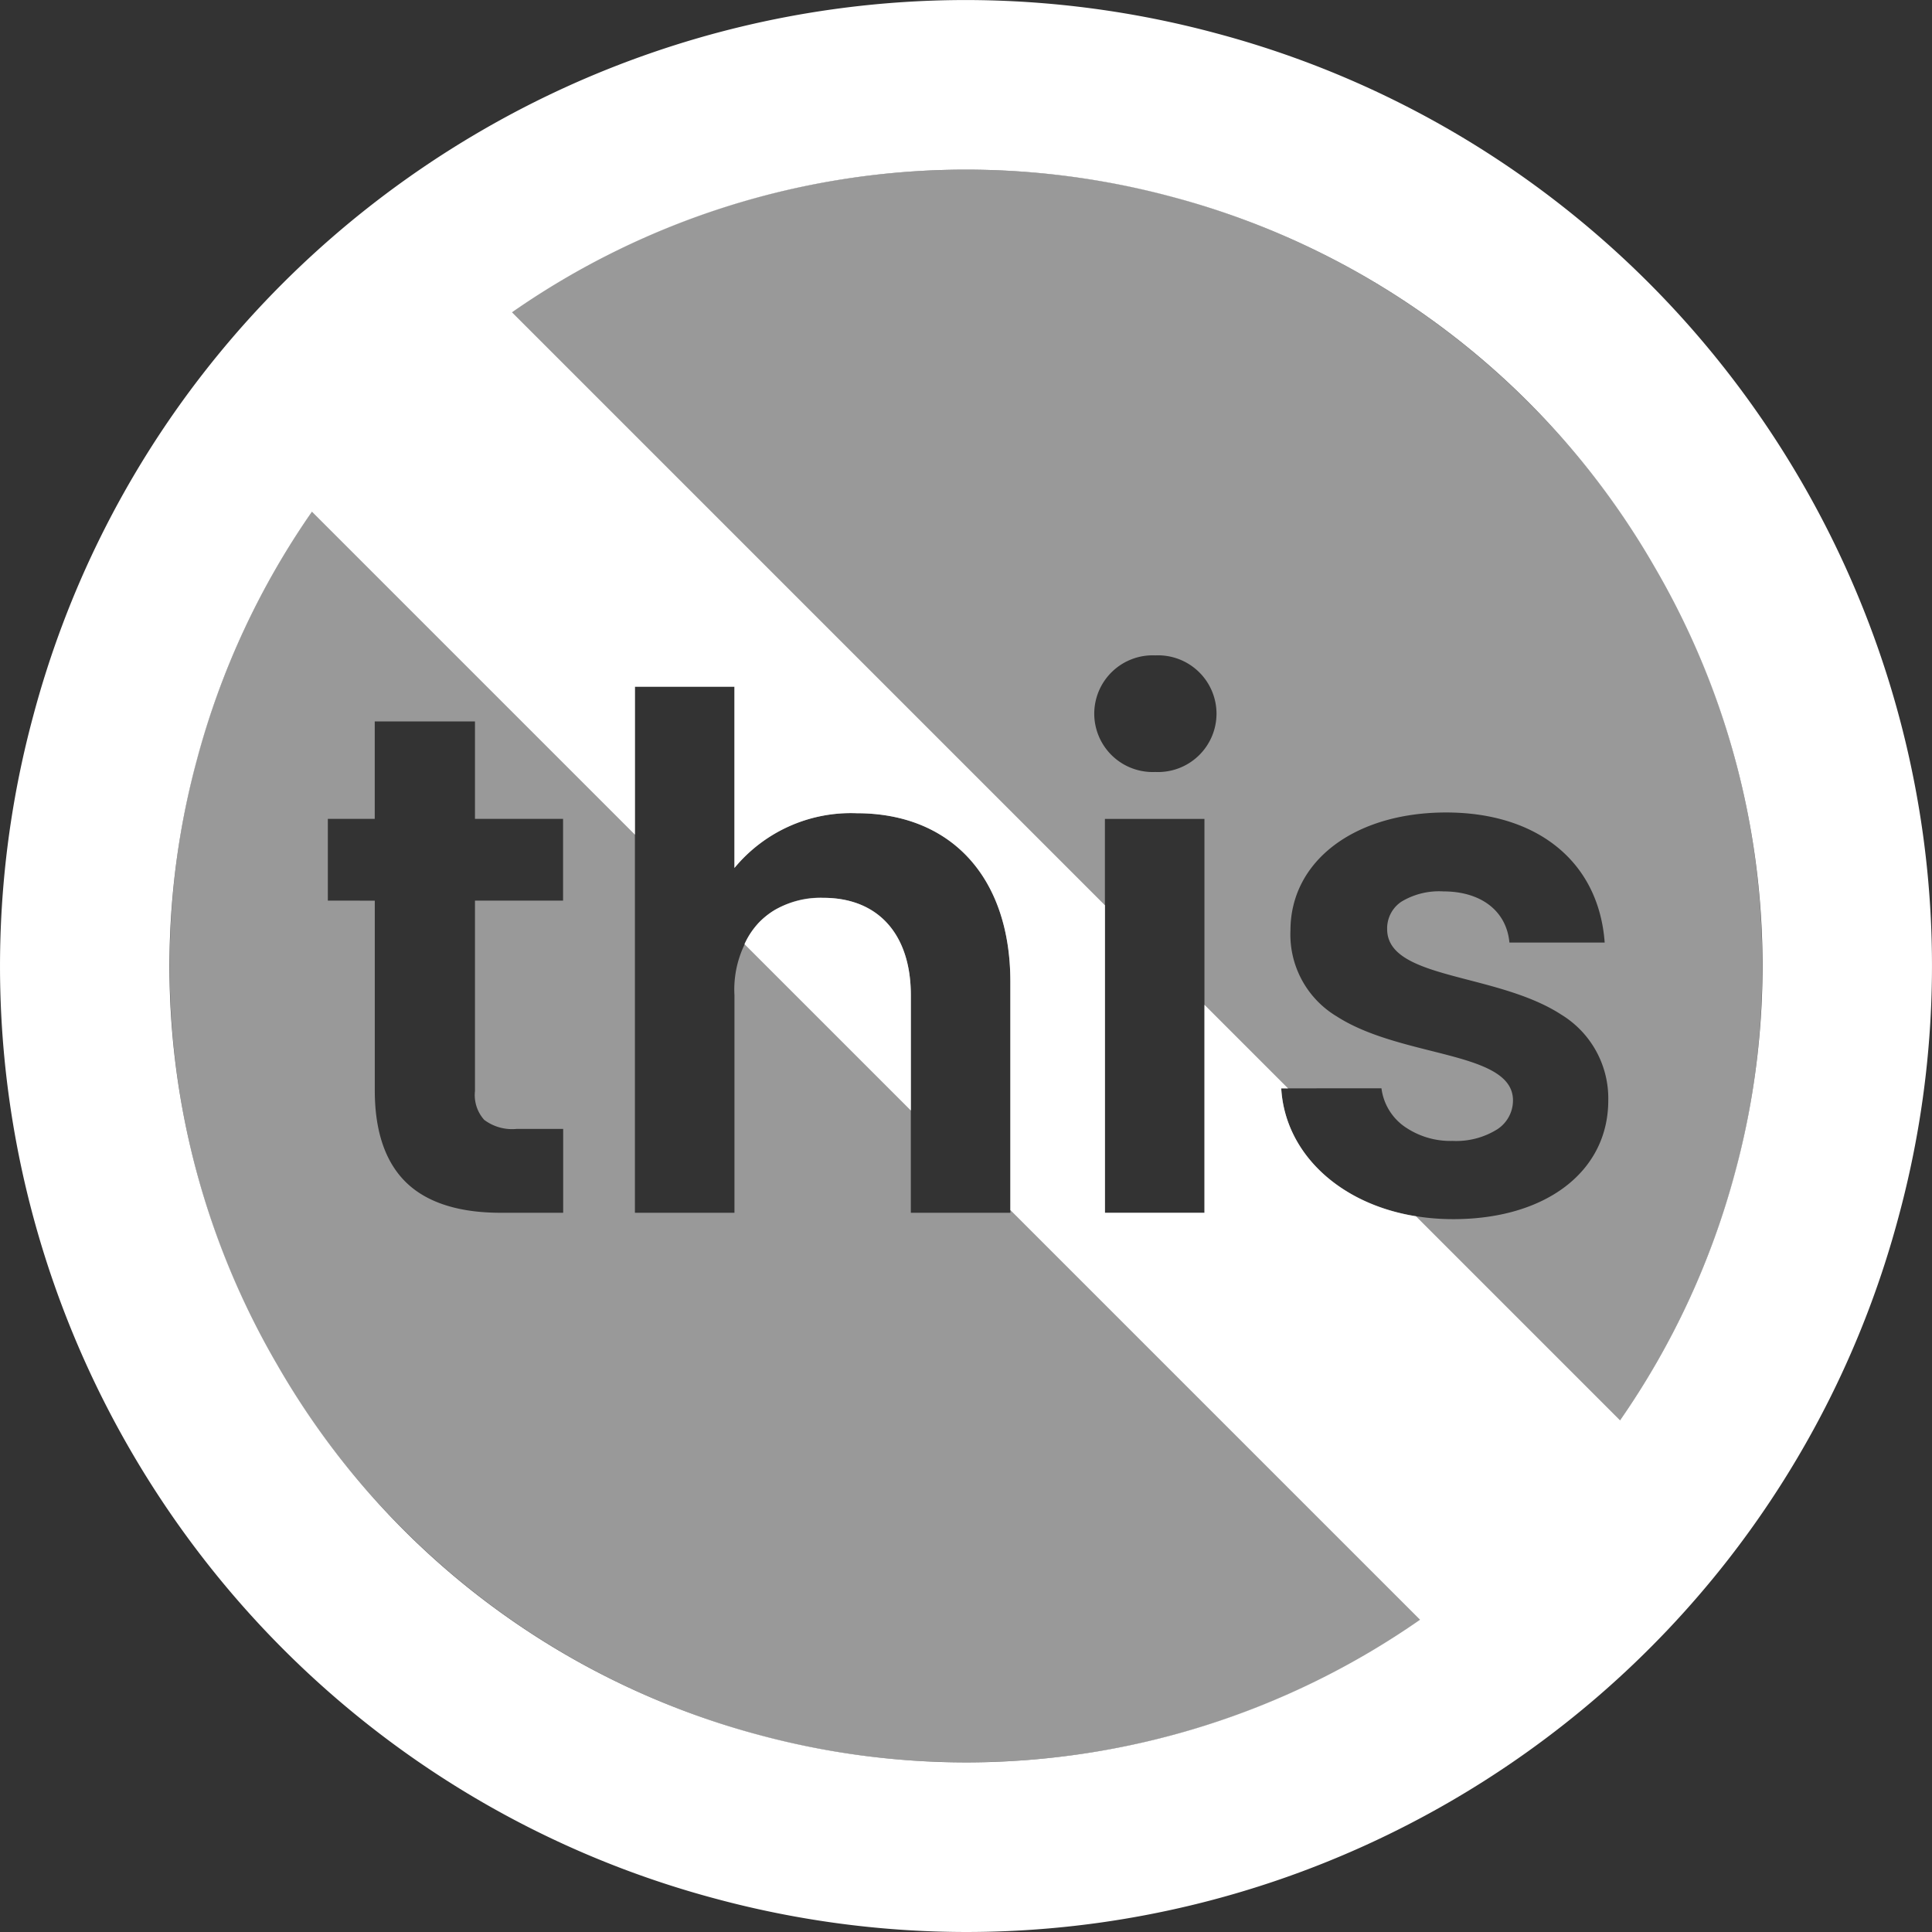 <svg xmlns="http://www.w3.org/2000/svg" width="171.052" height="171.052" viewBox="0 0 171.052 171.052"><rect x="0" y="0" width="171.052" height="171.052" fill="#333333" stroke="none"/><g transform="translate(-620.974 -1684.975)"><path d="M-7525.5-724a70.056,70.056,0,0,1-27.441-5.54,70.268,70.268,0,0,1-22.409-15.109,70.267,70.267,0,0,1-15.109-22.409A70.06,70.06,0,0,1-7596-794.5a70.063,70.063,0,0,1,5.541-27.442,70.265,70.265,0,0,1,15.109-22.409,70.267,70.267,0,0,1,22.409-15.109A70.059,70.059,0,0,1-7525.5-865a70.059,70.059,0,0,1,27.441,5.54,70.267,70.267,0,0,1,22.409,15.109,70.265,70.265,0,0,1,15.109,22.409A70.063,70.063,0,0,1-7455-794.5a70.06,70.06,0,0,1-5.541,27.441,70.267,70.267,0,0,1-15.109,22.409,70.268,70.268,0,0,1-22.409,15.109A70.056,70.056,0,0,1-7525.5-724Zm27.909-59.667h0c.391,6.71,6.8,11.581,15.231,11.581,8.208,0,13.724-4.224,13.724-10.512a8.687,8.687,0,0,0-4.166-7.6c-2.381-1.55-5.469-2.352-8.193-3.061-3.874-1.007-7.218-1.877-7.218-4.509a2.842,2.842,0,0,1,1.259-2.424,6.461,6.461,0,0,1,3.713-.912c3.352,0,5.595,1.736,5.854,4.531h8.434c-.516-7.1-5.894-11.518-14.036-11.518-8.117,0-13.785,4.3-13.785,10.449a8.448,8.448,0,0,0,4.117,7.618c2.41,1.547,5.555,2.338,8.33,3.036,3.893.98,7.255,1.826,7.255,4.388a3.052,3.052,0,0,1-1.376,2.549,6.851,6.851,0,0,1-3.973,1.038,7.094,7.094,0,0,1-4.351-1.337,4.9,4.9,0,0,1-1.944-3.32Zm-15.611-23.856v34.871h8.813v-34.871Zm-24.925,6.987c4.848,0,7.742,3.223,7.742,8.622v19.262h8.813v-20.457c0-9.2-5.21-14.917-13.6-14.917A13.358,13.358,0,0,0-7546-803.179v-16.051h-8.813v46.58H-7546v-19.262a9.155,9.155,0,0,1,2.141-6.411A7.611,7.611,0,0,1-7538.127-800.535Zm-39.717.252v16.806c0,3.8,1.032,6.629,3.068,8.411,1.832,1.6,4.548,2.416,8.073,2.416h5.538v-7.427h-4.091a4.11,4.11,0,0,1-2.9-.8,3.277,3.277,0,0,1-.818-2.541v-16.869h7.8v-7.238h-7.8v-8.624h-8.874v8.624H-7582v7.238ZM-7508.732-822a5.176,5.176,0,0,0-5.414,5.162,5.175,5.175,0,0,0,5.414,5.161,5.175,5.175,0,0,0,5.412-5.161A5.175,5.175,0,0,0-7508.732-822Z" transform="translate(8232 2565)" fill="#fff" opacity="0.5"/><path d="M-7510.48-693.973a85.614,85.614,0,0,1-22.147-2.938,84.967,84.967,0,0,1-30.408-15.106,85.371,85.371,0,0,1-11.988-11.372,86.007,86.007,0,0,1-9.52-13.361,85.775,85.775,0,0,1-6.81-14.924,85.435,85.435,0,0,1-3.855-16.068,84.972,84.972,0,0,1,2.122-33.887,84.982,84.982,0,0,1,15.105-30.407,85.444,85.444,0,0,1,11.373-11.986,86.041,86.041,0,0,1,13.361-9.521,85.818,85.818,0,0,1,14.923-6.808,85.369,85.369,0,0,1,16.07-3.855,85.4,85.4,0,0,1,11.738-.816,85.584,85.584,0,0,1,22.145,2.938,84.961,84.961,0,0,1,30.409,15.106,85.35,85.35,0,0,1,11.989,11.373,85.953,85.953,0,0,1,9.519,13.359,85.97,85.97,0,0,1,6.81,14.924,85.447,85.447,0,0,1,3.857,16.068,85,85,0,0,1-2.124,33.885,84.975,84.975,0,0,1-15.1,30.409,85.352,85.352,0,0,1-11.374,11.986,85.888,85.888,0,0,1-13.361,9.521,85.845,85.845,0,0,1-14.922,6.81,85.507,85.507,0,0,1-16.07,3.855A85.394,85.394,0,0,1-7510.48-693.973Zm-57.92-125.75h0a70.039,70.039,0,0,0-10.194,21.977,70.021,70.021,0,0,0,7.07,53.481,70.019,70.019,0,0,0,42.778,32.865,70.494,70.494,0,0,0,18.231,2.41,70.28,70.28,0,0,0,40.218-12.631l-36.274-36.273v-20.212c0-9.2-5.209-14.919-13.6-14.919a13.369,13.369,0,0,0-10.827,4.846v-16.049h-8.812v13.1l-28.594-28.594Zm85.812,51.057h0c.331,5.69,5.125,10.242,11.929,11.327l18.065,18.065a70.163,70.163,0,0,0,10.194-21.979,70.02,70.02,0,0,0-7.073-53.479,70.022,70.022,0,0,0-42.779-32.864,70.476,70.476,0,0,0-18.23-2.41,70.271,70.271,0,0,0-40.215,12.631l52.5,52.5v27.228h8.814v-18.415l7.4,7.4Zm-32.794,1.959v0l-14.729-14.728a6.7,6.7,0,0,1,2.731-3.056,8.349,8.349,0,0,1,4.256-1.042c4.848,0,7.743,3.224,7.743,8.623v10.2Z" transform="translate(8216.998 2550)" fill="#fff"/></g></svg>